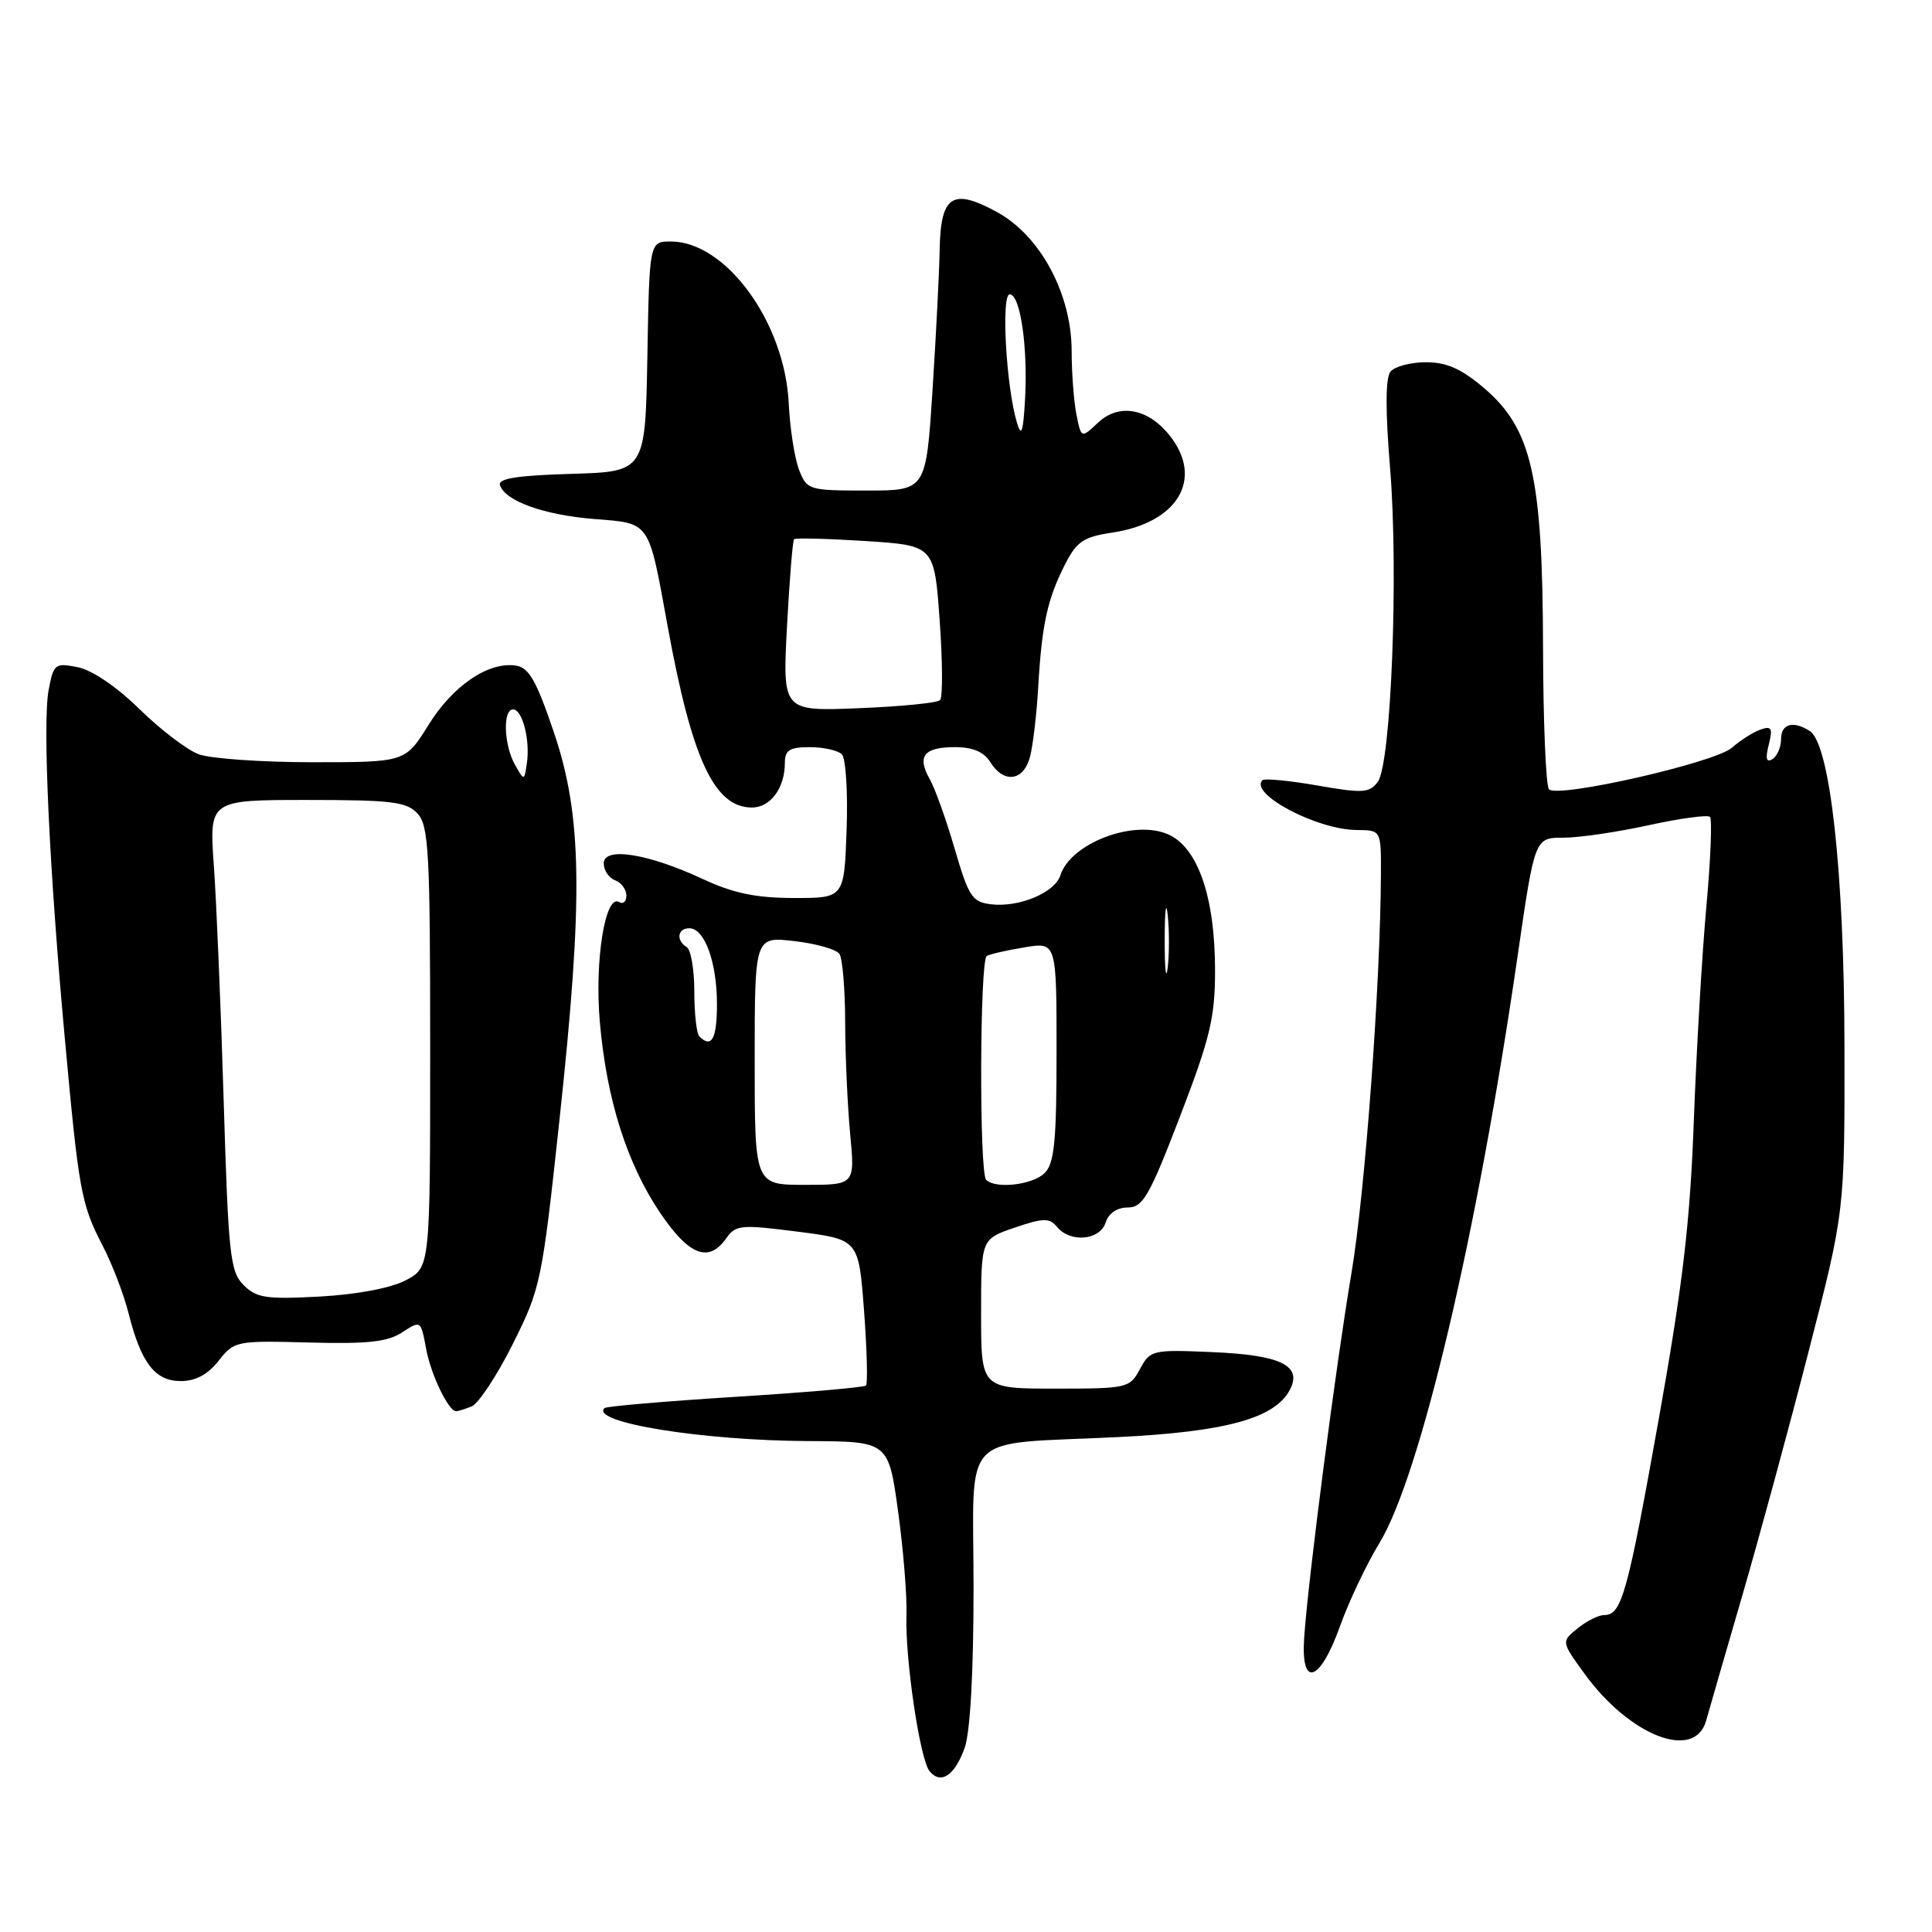 <?xml version="1.0" encoding="UTF-8" standalone="no"?>
<!DOCTYPE svg PUBLIC "-//W3C//DTD SVG 1.1//EN" "http://www.w3.org/Graphics/SVG/1.1/DTD/svg11.dtd" >
<svg xmlns="http://www.w3.org/2000/svg" xmlns:xlink="http://www.w3.org/1999/xlink" version="1.1" viewBox="0 0 256 256">
 <g >
 <path fill="currentColor"
d=" M 127.81 231.64 C 128.56 229.56 129.00 221.74 129.00 210.30 C 129.00 189.22 126.82 191.48 148.17 190.42 C 162.41 189.72 168.89 187.94 170.89 184.20 C 172.63 180.95 169.75 179.54 160.57 179.16 C 152.69 178.82 152.40 178.89 151.05 181.41 C 149.70 183.93 149.39 184.00 139.83 184.00 C 130.00 184.00 130.00 184.00 130.00 174.09 C 130.00 164.19 130.00 164.19 134.44 162.67 C 138.28 161.37 139.05 161.35 140.07 162.58 C 141.83 164.71 145.75 164.35 146.50 162.00 C 146.89 160.77 148.01 160.00 149.43 160.00 C 151.44 160.00 152.30 158.50 156.36 147.93 C 160.34 137.57 161.00 134.84 161.00 128.61 C 161.00 118.80 158.70 112.20 154.70 110.52 C 150.11 108.58 141.84 111.77 140.51 115.98 C 139.78 118.27 135.07 120.25 131.38 119.83 C 128.81 119.53 128.37 118.86 126.51 112.50 C 125.39 108.65 123.90 104.48 123.19 103.23 C 121.47 100.19 122.42 99.00 126.55 99.00 C 128.90 99.00 130.38 99.63 131.23 101.00 C 133.03 103.88 135.65 103.50 136.49 100.25 C 136.88 98.74 137.37 94.58 137.57 91.00 C 138.05 82.77 138.78 79.41 141.08 74.87 C 142.66 71.74 143.54 71.15 147.39 70.57 C 156.07 69.27 159.52 63.47 155.02 57.75 C 152.15 54.10 148.28 53.39 145.50 56.00 C 143.27 58.10 143.27 58.10 142.63 54.92 C 142.29 53.18 142.00 49.41 142.00 46.55 C 142.00 38.96 137.87 31.25 132.11 28.10 C 126.21 24.87 124.64 25.90 124.51 33.07 C 124.46 36.06 124.03 44.46 123.56 51.75 C 122.70 65.00 122.70 65.00 114.83 65.00 C 107.16 65.00 106.92 64.93 105.88 62.25 C 105.29 60.74 104.67 56.76 104.51 53.42 C 103.99 42.71 96.18 32.00 88.89 32.00 C 86.05 32.00 86.05 32.00 85.78 47.25 C 85.50 62.50 85.50 62.50 75.68 62.79 C 68.53 63.00 65.97 63.40 66.25 64.29 C 66.94 66.39 72.07 68.24 78.73 68.77 C 86.23 69.37 85.90 68.88 88.47 83.00 C 91.69 100.64 94.65 107.00 99.64 107.00 C 102.10 107.00 104.00 104.41 104.00 101.07 C 104.00 99.40 104.63 99.00 107.30 99.00 C 109.12 99.00 111.03 99.43 111.55 99.95 C 112.07 100.47 112.36 104.97 112.18 109.95 C 111.86 119.00 111.86 119.00 105.18 118.99 C 100.17 118.98 97.16 118.36 93.14 116.48 C 85.85 113.09 80.00 112.16 80.00 114.40 C 80.00 115.32 80.67 116.32 81.50 116.64 C 82.33 116.95 83.00 117.87 83.00 118.67 C 83.00 119.46 82.57 119.85 82.05 119.53 C 80.20 118.39 78.77 127.26 79.48 135.41 C 80.37 145.67 83.07 154.20 87.50 160.75 C 91.31 166.38 93.92 167.37 96.23 164.08 C 97.48 162.30 98.17 162.24 105.68 163.20 C 113.78 164.23 113.78 164.23 114.49 173.68 C 114.88 178.88 114.99 183.34 114.75 183.59 C 114.50 183.84 106.69 184.51 97.41 185.09 C 88.12 185.68 80.33 186.34 80.09 186.58 C 78.19 188.48 93.02 190.88 107.11 190.95 C 117.72 191.00 117.72 191.00 119.00 200.25 C 119.70 205.34 120.20 211.53 120.11 214.00 C 119.91 219.72 121.89 233.13 123.17 234.69 C 124.65 236.50 126.49 235.29 127.81 231.64 Z  M 226.07 228.00 C 226.45 226.62 228.60 219.20 230.84 211.50 C 233.08 203.80 237.06 189.18 239.67 179.00 C 244.44 160.50 244.44 160.50 244.40 138.50 C 244.37 115.57 242.49 98.56 239.80 96.86 C 237.59 95.45 236.00 95.91 236.00 97.94 C 236.00 99.01 235.48 100.20 234.85 100.59 C 234.05 101.09 233.90 100.52 234.37 98.68 C 234.92 96.47 234.75 96.15 233.26 96.68 C 232.29 97.02 230.60 98.10 229.50 99.07 C 227.27 101.05 206.45 105.79 205.25 104.59 C 204.84 104.17 204.48 95.66 204.46 85.67 C 204.40 63.13 202.97 56.84 196.68 51.45 C 193.65 48.87 191.71 48.00 188.94 48.00 C 186.91 48.00 184.79 48.56 184.24 49.25 C 183.58 50.08 183.56 54.38 184.19 62.00 C 185.33 75.78 184.34 101.15 182.57 103.58 C 181.47 105.08 180.60 105.14 174.55 104.08 C 170.82 103.43 167.55 103.12 167.28 103.38 C 165.49 105.18 174.49 109.94 179.75 109.98 C 183.00 110.00 183.00 110.00 182.98 115.75 C 182.92 130.42 180.88 157.96 179.08 168.67 C 177.01 180.92 173.35 209.11 172.81 217.00 C 172.35 223.74 174.88 222.94 177.55 215.50 C 178.73 212.20 181.08 207.25 182.76 204.50 C 188.19 195.61 195.74 163.59 201.08 126.75 C 203.36 111.00 203.36 111.00 207.15 111.00 C 209.24 111.00 214.34 110.25 218.48 109.34 C 222.63 108.43 226.27 107.94 226.58 108.24 C 226.88 108.55 226.67 113.91 226.10 120.15 C 225.53 126.39 224.79 139.15 224.44 148.50 C 223.95 161.96 222.98 170.18 219.80 188.00 C 215.65 211.22 214.88 214.00 212.58 214.00 C 211.83 214.00 210.24 214.79 209.05 215.76 C 206.87 217.52 206.87 217.52 209.93 221.74 C 215.94 230.04 224.56 233.38 226.07 228.00 Z  M 62.47 186.37 C 63.37 186.03 65.83 182.32 67.93 178.12 C 71.64 170.72 71.82 169.87 74.12 148.50 C 77.31 118.95 77.16 108.12 73.38 97.00 C 71.05 90.12 70.08 88.44 68.32 88.19 C 64.68 87.67 60.00 90.86 56.77 96.07 C 53.70 101.00 53.70 101.00 41.42 101.00 C 34.66 101.00 27.86 100.52 26.32 99.94 C 24.77 99.36 21.25 96.67 18.49 93.97 C 15.50 91.03 12.21 88.79 10.31 88.41 C 7.28 87.81 7.10 87.95 6.44 91.46 C 5.63 95.79 6.52 115.04 8.58 137.50 C 10.44 157.83 10.75 159.55 13.57 165.00 C 14.86 167.47 16.41 171.53 17.03 174.00 C 18.69 180.60 20.54 183.00 23.95 183.00 C 25.91 183.00 27.54 182.13 28.97 180.31 C 31.04 177.68 31.29 177.63 40.96 177.89 C 48.70 178.10 51.37 177.81 53.30 176.54 C 55.75 174.94 55.77 174.95 56.46 178.71 C 57.08 182.12 59.43 187.00 60.44 187.00 C 60.66 187.00 61.57 186.72 62.47 186.37 Z  M 100.00 140.55 C 100.00 124.09 100.00 124.09 105.25 124.70 C 108.14 125.03 110.83 125.80 111.23 126.40 C 111.64 127.01 111.98 131.10 111.99 135.50 C 112.00 139.90 112.30 146.54 112.65 150.25 C 113.29 157.00 113.29 157.00 106.64 157.00 C 100.00 157.00 100.00 157.00 100.00 140.55 Z  M 130.67 156.33 C 129.74 155.41 129.82 127.22 130.75 126.67 C 131.16 126.43 133.41 125.91 135.75 125.53 C 140.00 124.82 140.00 124.82 140.00 139.34 C 140.00 151.20 139.71 154.14 138.43 155.43 C 136.85 157.01 131.91 157.58 130.67 156.33 Z  M 92.67 137.33 C 92.30 136.97 92.00 134.29 92.00 131.39 C 92.00 128.49 91.55 125.84 91.00 125.50 C 89.55 124.61 89.77 123.00 91.34 123.00 C 93.36 123.00 95.00 127.50 95.00 133.05 C 95.00 137.65 94.29 138.96 92.67 137.33 Z  M 154.33 124.50 C 154.33 120.65 154.51 119.20 154.73 121.27 C 154.95 123.35 154.94 126.50 154.72 128.27 C 154.50 130.05 154.32 128.35 154.33 124.50 Z  M 104.28 83.02 C 104.61 76.85 105.03 71.64 105.22 71.45 C 105.41 71.26 109.67 71.37 114.68 71.69 C 123.80 72.28 123.80 72.28 124.51 82.20 C 124.90 87.65 124.93 92.41 124.56 92.77 C 124.20 93.14 119.35 93.62 113.79 93.84 C 103.69 94.25 103.69 94.25 104.28 83.02 Z  M 134.75 56.00 C 133.32 51.28 132.63 39.00 133.79 39.00 C 135.20 39.00 136.22 46.03 135.82 53.00 C 135.57 57.31 135.34 57.96 134.75 56.00 Z  M 32.28 170.28 C 30.49 168.49 30.26 166.32 29.64 145.91 C 29.27 133.58 28.68 119.56 28.34 114.75 C 27.71 106.00 27.71 106.00 40.70 106.00 C 52.01 106.00 53.90 106.24 55.35 107.83 C 56.81 109.44 57.00 113.09 57.00 138.80 C 57.00 167.95 57.00 167.95 53.75 169.65 C 51.78 170.68 47.29 171.53 42.37 171.80 C 35.27 172.18 33.99 171.99 32.28 170.28 Z  M 68.23 101.32 C 66.76 98.70 66.60 94.00 67.98 94.00 C 69.23 94.00 70.27 98.08 69.81 101.15 C 69.46 103.50 69.46 103.50 68.23 101.32 Z "/>
</g>
</svg>